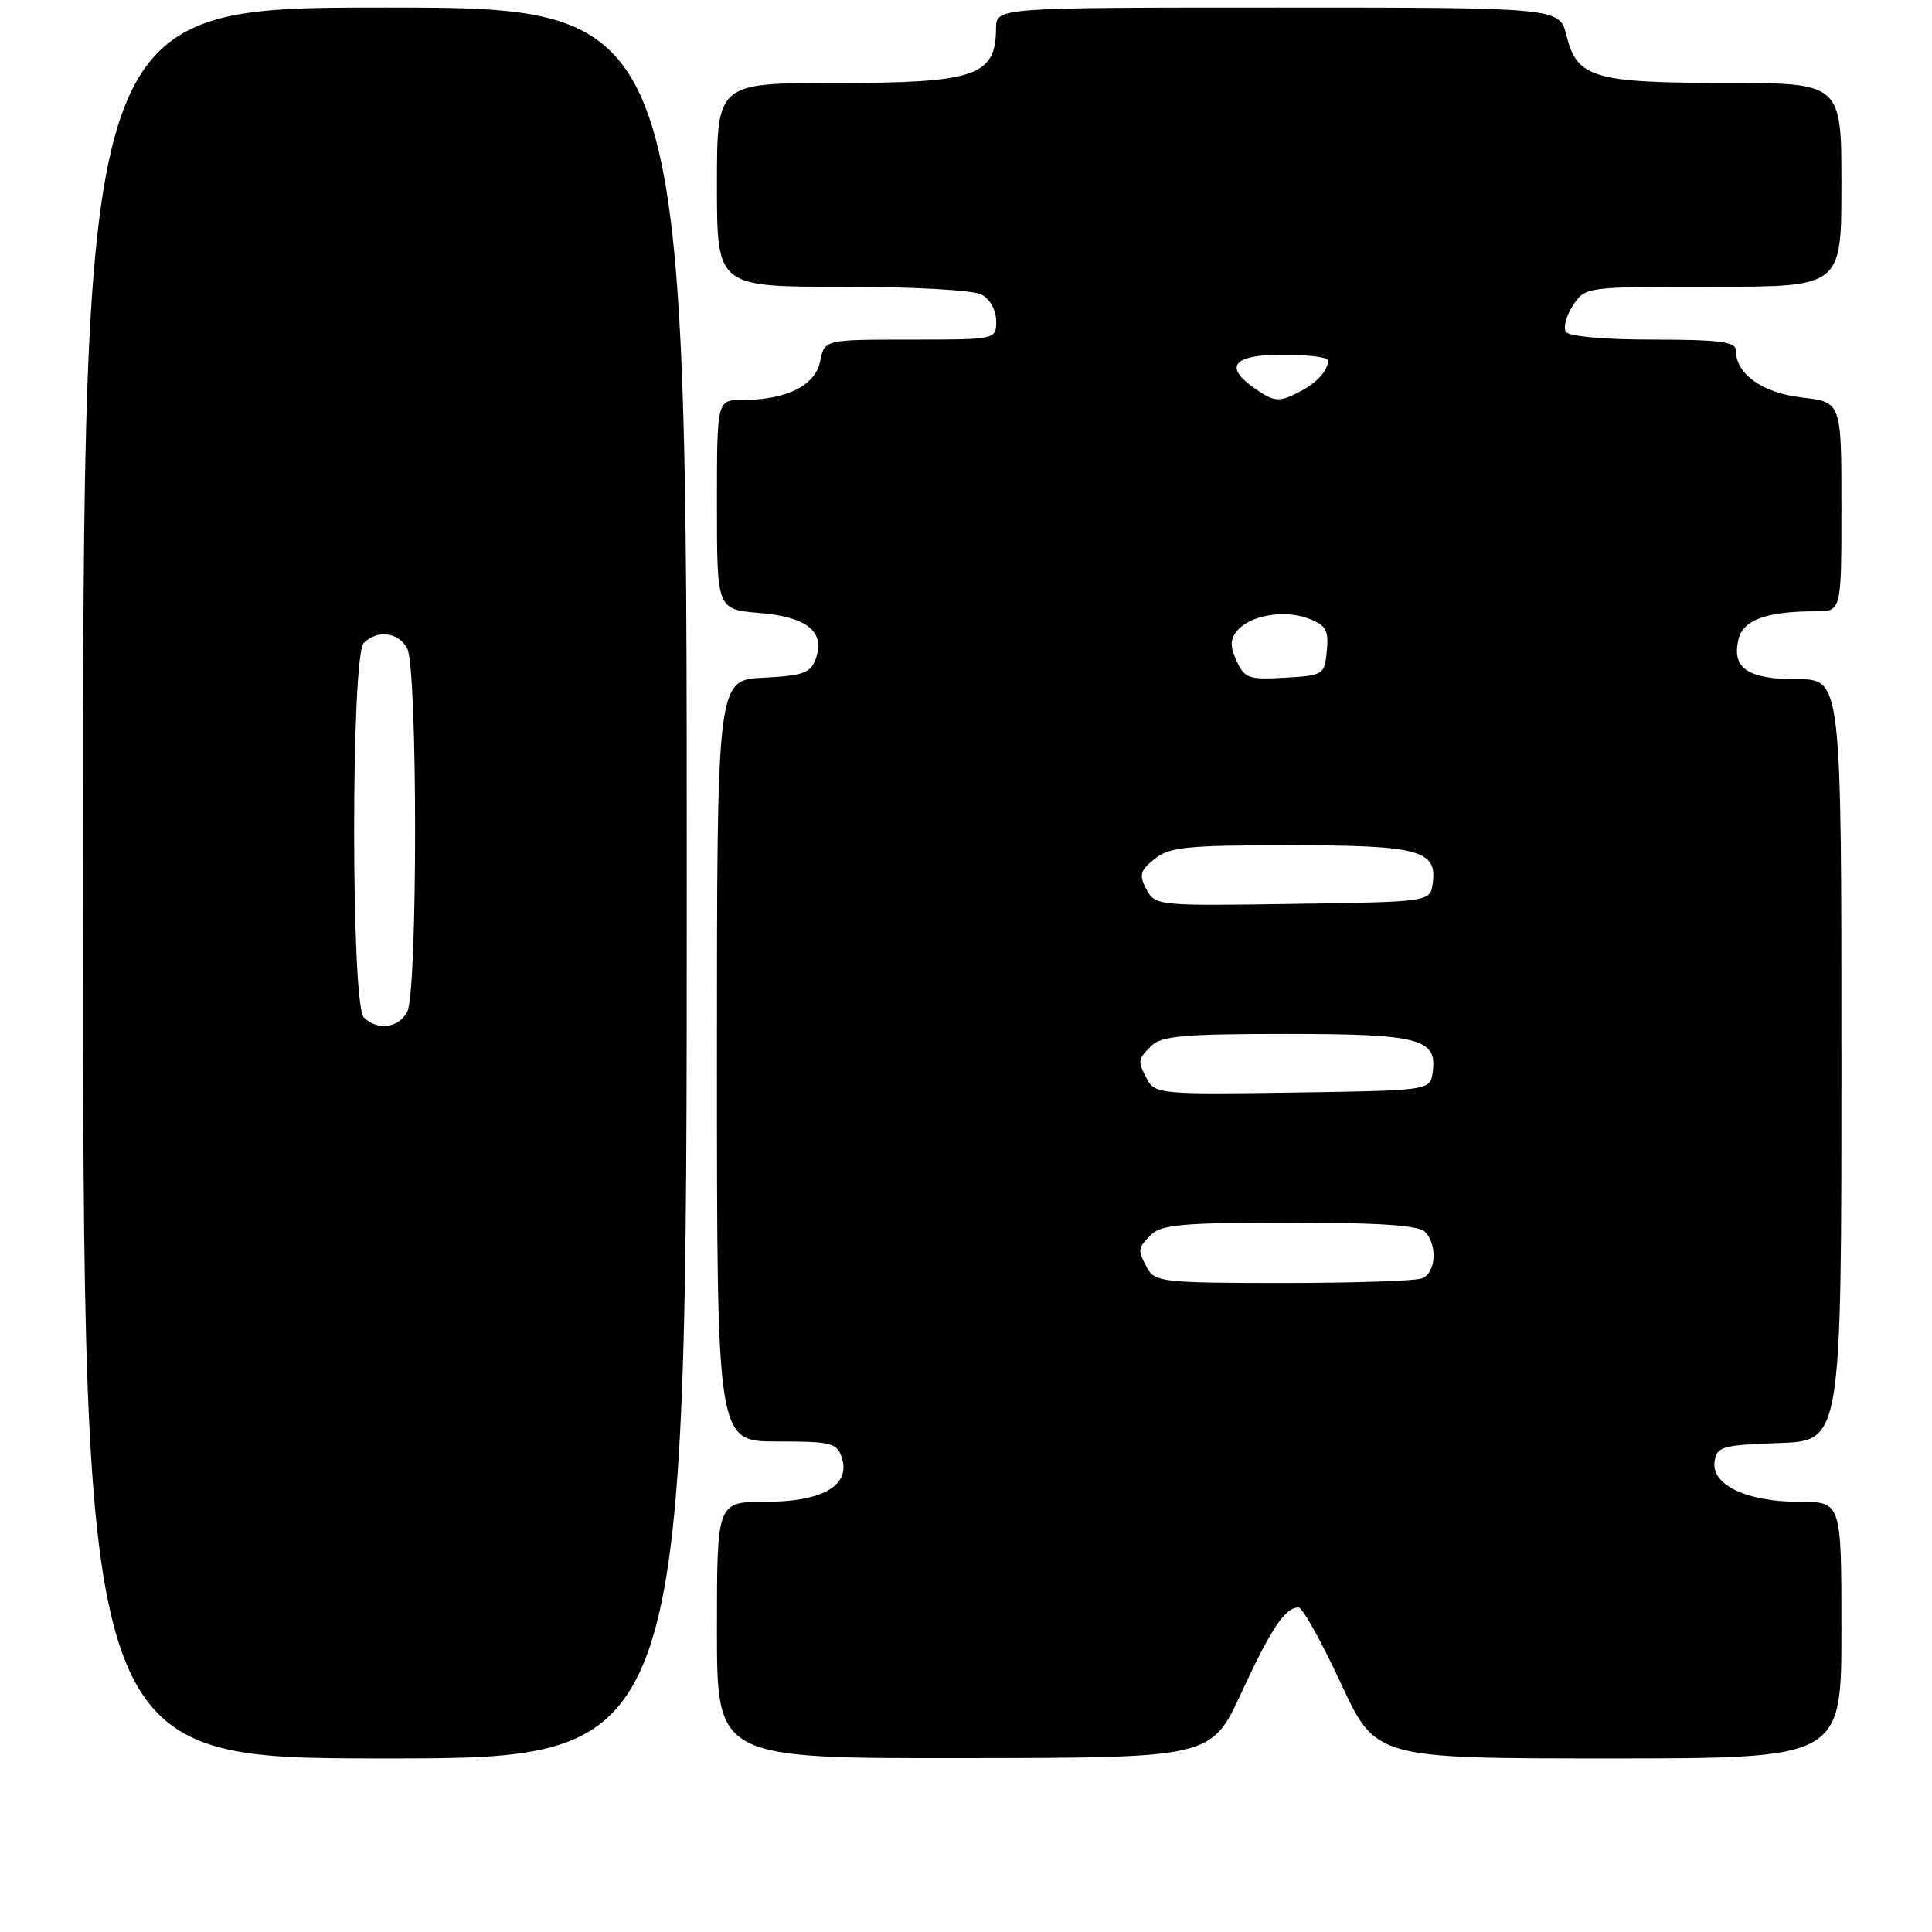 <?xml version="1.0" encoding="UTF-8" standalone="no"?>
<!DOCTYPE svg PUBLIC "-//W3C//DTD SVG 1.1//EN" "http://www.w3.org/Graphics/SVG/1.1/DTD/svg11.dtd" >
<svg xmlns="http://www.w3.org/2000/svg" xmlns:xlink="http://www.w3.org/1999/xlink" version="1.1" viewBox="0 0 256 256">
 <g >
 <path fill="currentColor"
d=" M 91.00 117.00 C 91.00 1.00 91.00 1.00 51.00 1.00 C 11.00 1.00 11.00 1.00 11.00 117.00 C 11.00 233.00 11.00 233.00 51.00 233.00 C 91.00 233.00 91.00 233.00 91.00 117.00 Z  M 164.50 224.28 C 168.47 215.70 170.29 213.00 172.07 213.00 C 172.59 213.00 175.09 217.50 177.65 223.00 C 182.29 233.00 182.29 233.00 213.14 233.00 C 244.00 233.00 244.00 233.00 244.00 216.00 C 244.00 199.00 244.00 199.00 238.45 199.00 C 231.49 199.00 226.75 196.77 227.19 193.69 C 227.48 191.67 228.13 191.48 235.75 191.21 C 244.00 190.92 244.00 190.92 244.00 140.46 C 244.00 90.00 244.00 90.00 238.12 90.00 C 231.54 90.00 229.40 88.52 230.38 84.64 C 231.01 82.11 234.14 81.00 240.62 81.00 C 244.00 81.00 244.00 81.00 244.00 67.14 C 244.00 53.28 244.00 53.28 238.75 52.67 C 233.48 52.05 230.00 49.56 230.00 46.39 C 230.00 45.29 227.73 45.00 219.06 45.00 C 212.54 45.00 207.86 44.58 207.47 43.96 C 207.12 43.38 207.55 41.81 208.44 40.46 C 210.04 38.01 210.10 38.00 227.02 38.00 C 244.00 38.00 244.00 38.00 244.00 24.50 C 244.00 11.00 244.00 11.00 228.75 10.99 C 211.14 10.97 208.97 10.33 207.57 4.73 C 206.65 1.00 206.65 1.00 169.32 1.00 C 132.00 1.00 132.00 1.00 131.98 3.75 C 131.95 10.09 129.25 11.00 110.57 11.00 C 95.00 11.00 95.00 11.00 95.00 24.50 C 95.00 38.00 95.00 38.00 111.57 38.00 C 121.07 38.00 128.96 38.44 130.07 39.04 C 131.17 39.63 132.00 41.12 132.00 42.54 C 132.00 45.00 132.00 45.00 120.62 45.00 C 109.25 45.00 109.25 45.00 108.67 47.89 C 108.03 51.10 104.20 53.00 98.35 53.00 C 95.00 53.00 95.00 53.00 95.00 66.88 C 95.00 80.75 95.00 80.75 100.65 81.22 C 107.00 81.75 109.40 83.73 108.07 87.35 C 107.40 89.18 106.37 89.54 101.14 89.80 C 95.00 90.10 95.00 90.10 95.00 140.55 C 95.00 191.00 95.00 191.00 102.93 191.00 C 110.21 191.00 110.92 191.18 111.56 193.19 C 112.72 196.85 108.95 199.00 101.39 199.00 C 95.00 199.00 95.00 199.00 95.00 216.00 C 95.00 233.00 95.00 233.00 127.75 232.96 C 160.50 232.92 160.50 232.92 164.50 224.28 Z  M 48.20 134.80 C 46.50 133.10 46.50 86.90 48.20 85.20 C 50.00 83.40 52.80 83.75 53.96 85.93 C 55.35 88.53 55.35 131.47 53.96 134.07 C 52.80 136.25 50.00 136.60 48.20 134.80 Z  M 152.04 168.07 C 150.70 165.56 150.71 165.43 152.57 163.57 C 153.87 162.27 157.00 162.00 170.87 162.00 C 182.55 162.00 187.96 162.36 188.80 163.20 C 190.51 164.91 190.28 168.68 188.42 169.39 C 187.55 169.73 179.24 170.00 169.95 170.00 C 154.29 170.00 153.00 169.86 152.04 168.07 Z  M 152.05 143.09 C 150.70 140.56 150.71 140.43 152.57 138.57 C 153.87 137.27 156.95 137.00 170.38 137.00 C 188.08 137.00 190.47 137.62 189.84 142.06 C 189.50 144.50 189.50 144.50 171.30 144.77 C 154.10 145.03 153.04 144.94 152.05 143.09 Z  M 151.91 117.84 C 150.90 115.95 151.06 115.37 152.98 113.82 C 154.93 112.23 157.24 112.00 170.92 112.00 C 188.04 112.00 190.47 112.65 189.84 117.06 C 189.50 119.50 189.50 119.50 171.30 119.77 C 153.42 120.04 153.07 120.01 151.91 117.84 Z  M 163.86 87.58 C 162.98 85.65 162.99 84.71 163.92 83.59 C 165.64 81.52 170.17 80.74 173.39 81.96 C 175.71 82.84 176.08 83.49 175.81 86.25 C 175.51 89.42 175.37 89.51 170.25 89.80 C 165.47 90.08 164.90 89.88 163.86 87.58 Z  M 166.22 51.44 C 162.09 48.55 163.41 47.00 170.00 47.00 C 173.30 47.00 175.99 47.34 175.98 47.75 C 175.96 49.10 174.54 50.68 172.32 51.85 C 169.48 53.34 168.88 53.30 166.22 51.44 Z "/>
</g>
</svg>